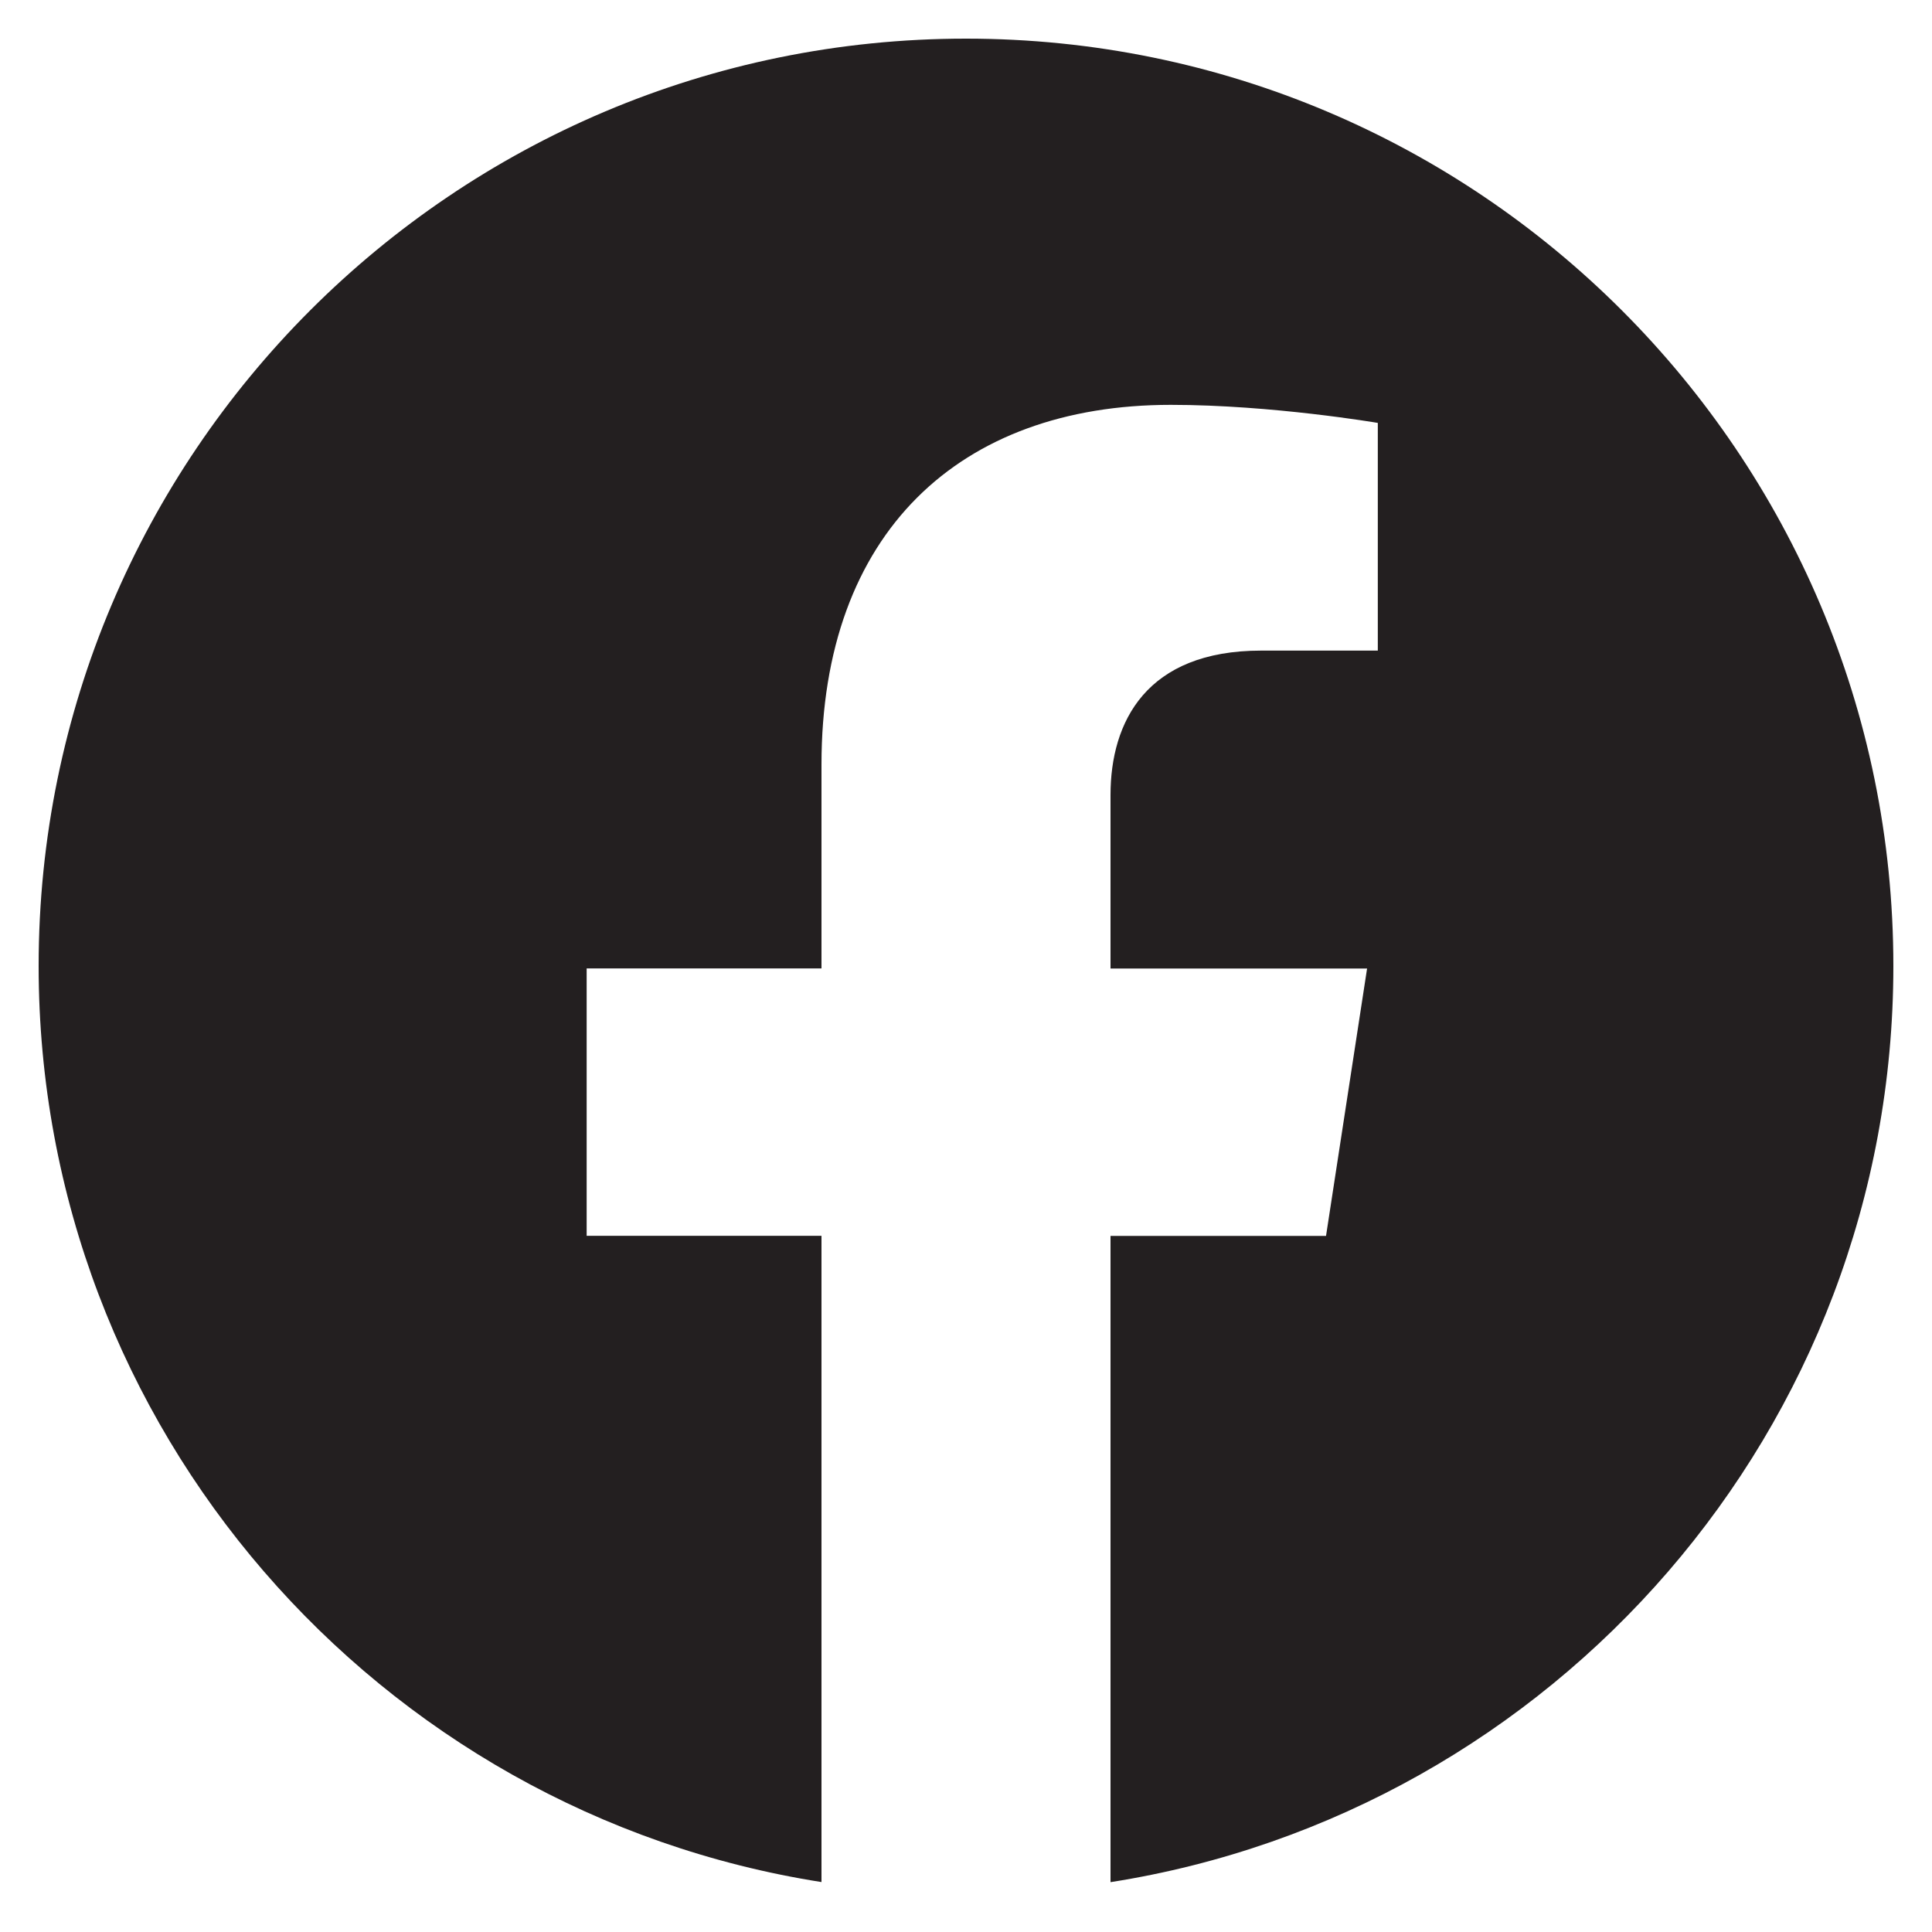 <svg width="20" height="20" viewBox="0 0 20 20" fill="none" xmlns="http://www.w3.org/2000/svg">
<path d="M19.6 10C19.6 14.791 16.085 18.763 11.496 19.484V12.794H13.727L14.152 10.026H11.496V8.23C11.496 7.472 11.867 6.735 13.056 6.735H14.263V4.378C14.263 4.378 13.167 4.191 12.12 4.191C9.933 4.191 8.504 5.516 8.504 7.915V10.025H6.073V12.793H8.504V19.483C3.916 18.762 0.4 14.79 0.4 10C0.4 4.699 4.698 0.4 10 0.4C15.302 0.4 19.6 4.698 19.6 10Z" fill="#231F20"/>
</svg>
